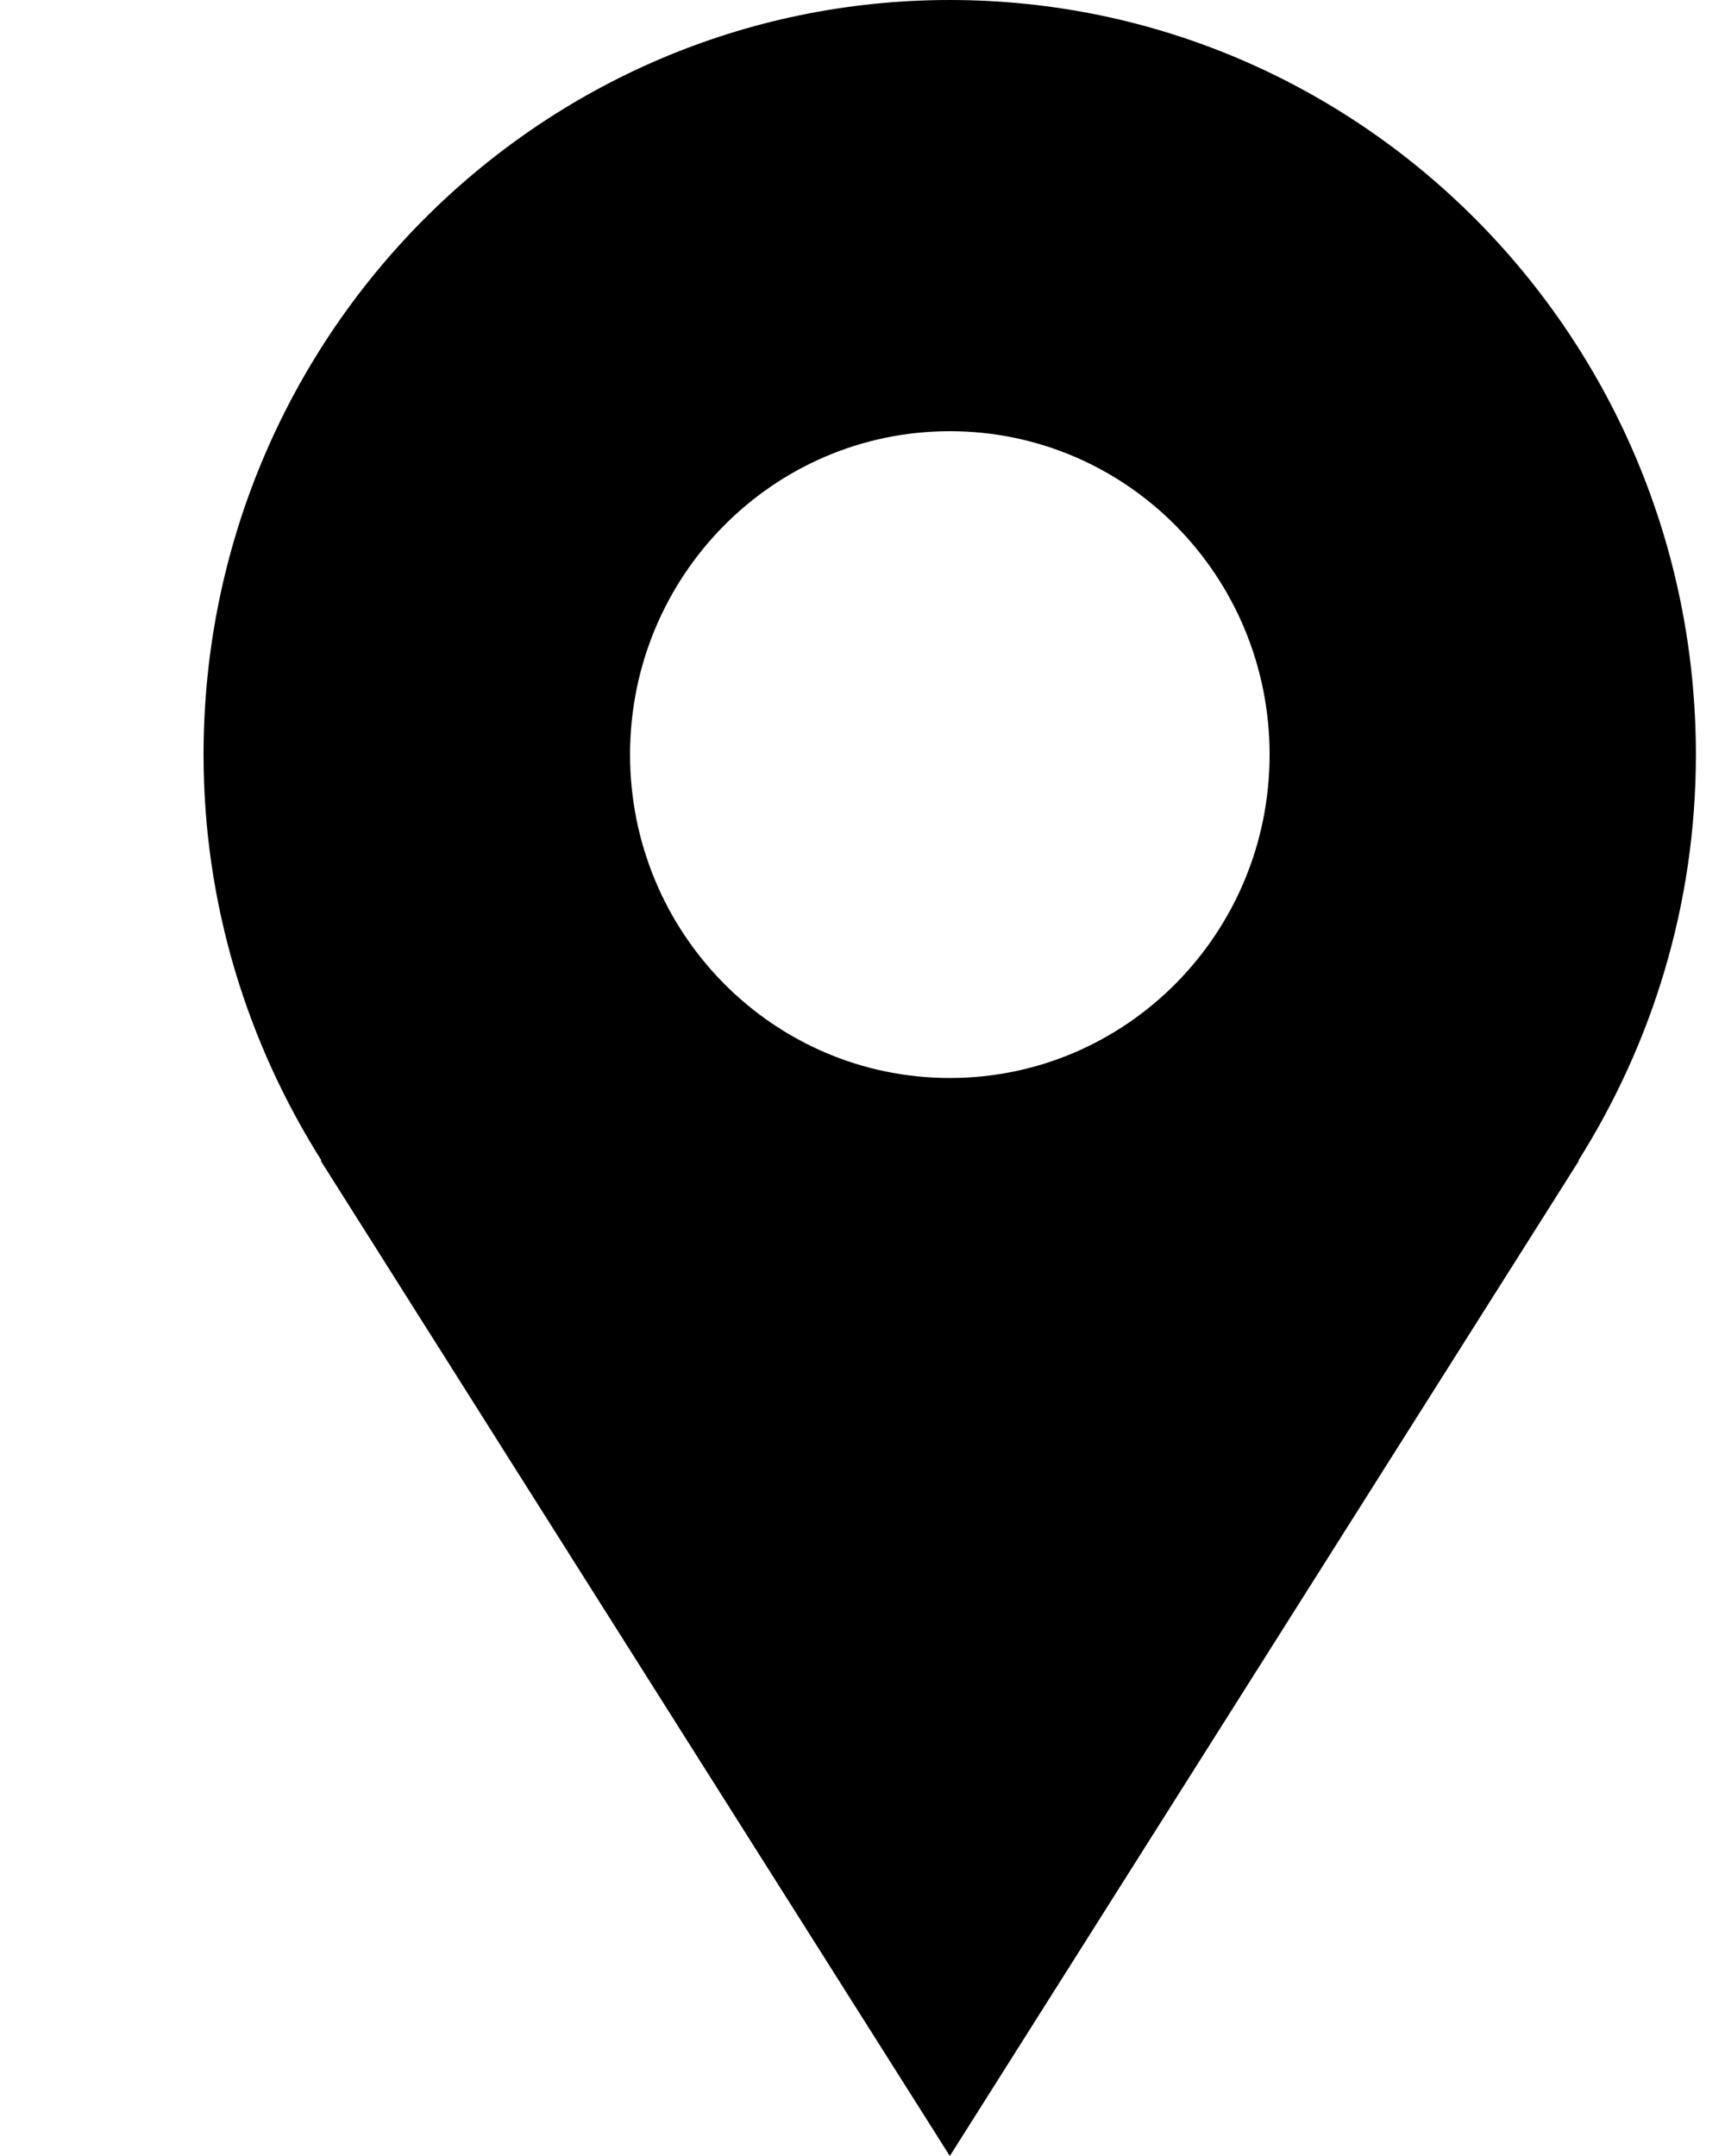 <svg width="8" height="10" viewBox="0 0 8 10" fill="none" xmlns="http://www.w3.org/2000/svg">
<path d="M7.865 3.5C7.865 1.567 6.316 0 4.405 0C2.494 0 0.944 1.567 0.944 3.5C0.944 4.194 1.147 4.838 1.491 5.383H1.487C2.653 7.23 4.405 10 4.405 10L7.323 5.383H7.32C7.663 4.838 7.865 4.194 7.865 3.5ZM4.405 5C3.586 5 2.922 4.329 2.922 3.5C2.922 2.671 3.586 2 4.405 2C5.224 2 5.888 2.671 5.888 3.5C5.888 4.329 5.224 5 4.405 5Z" fill="black"/>
</svg>
